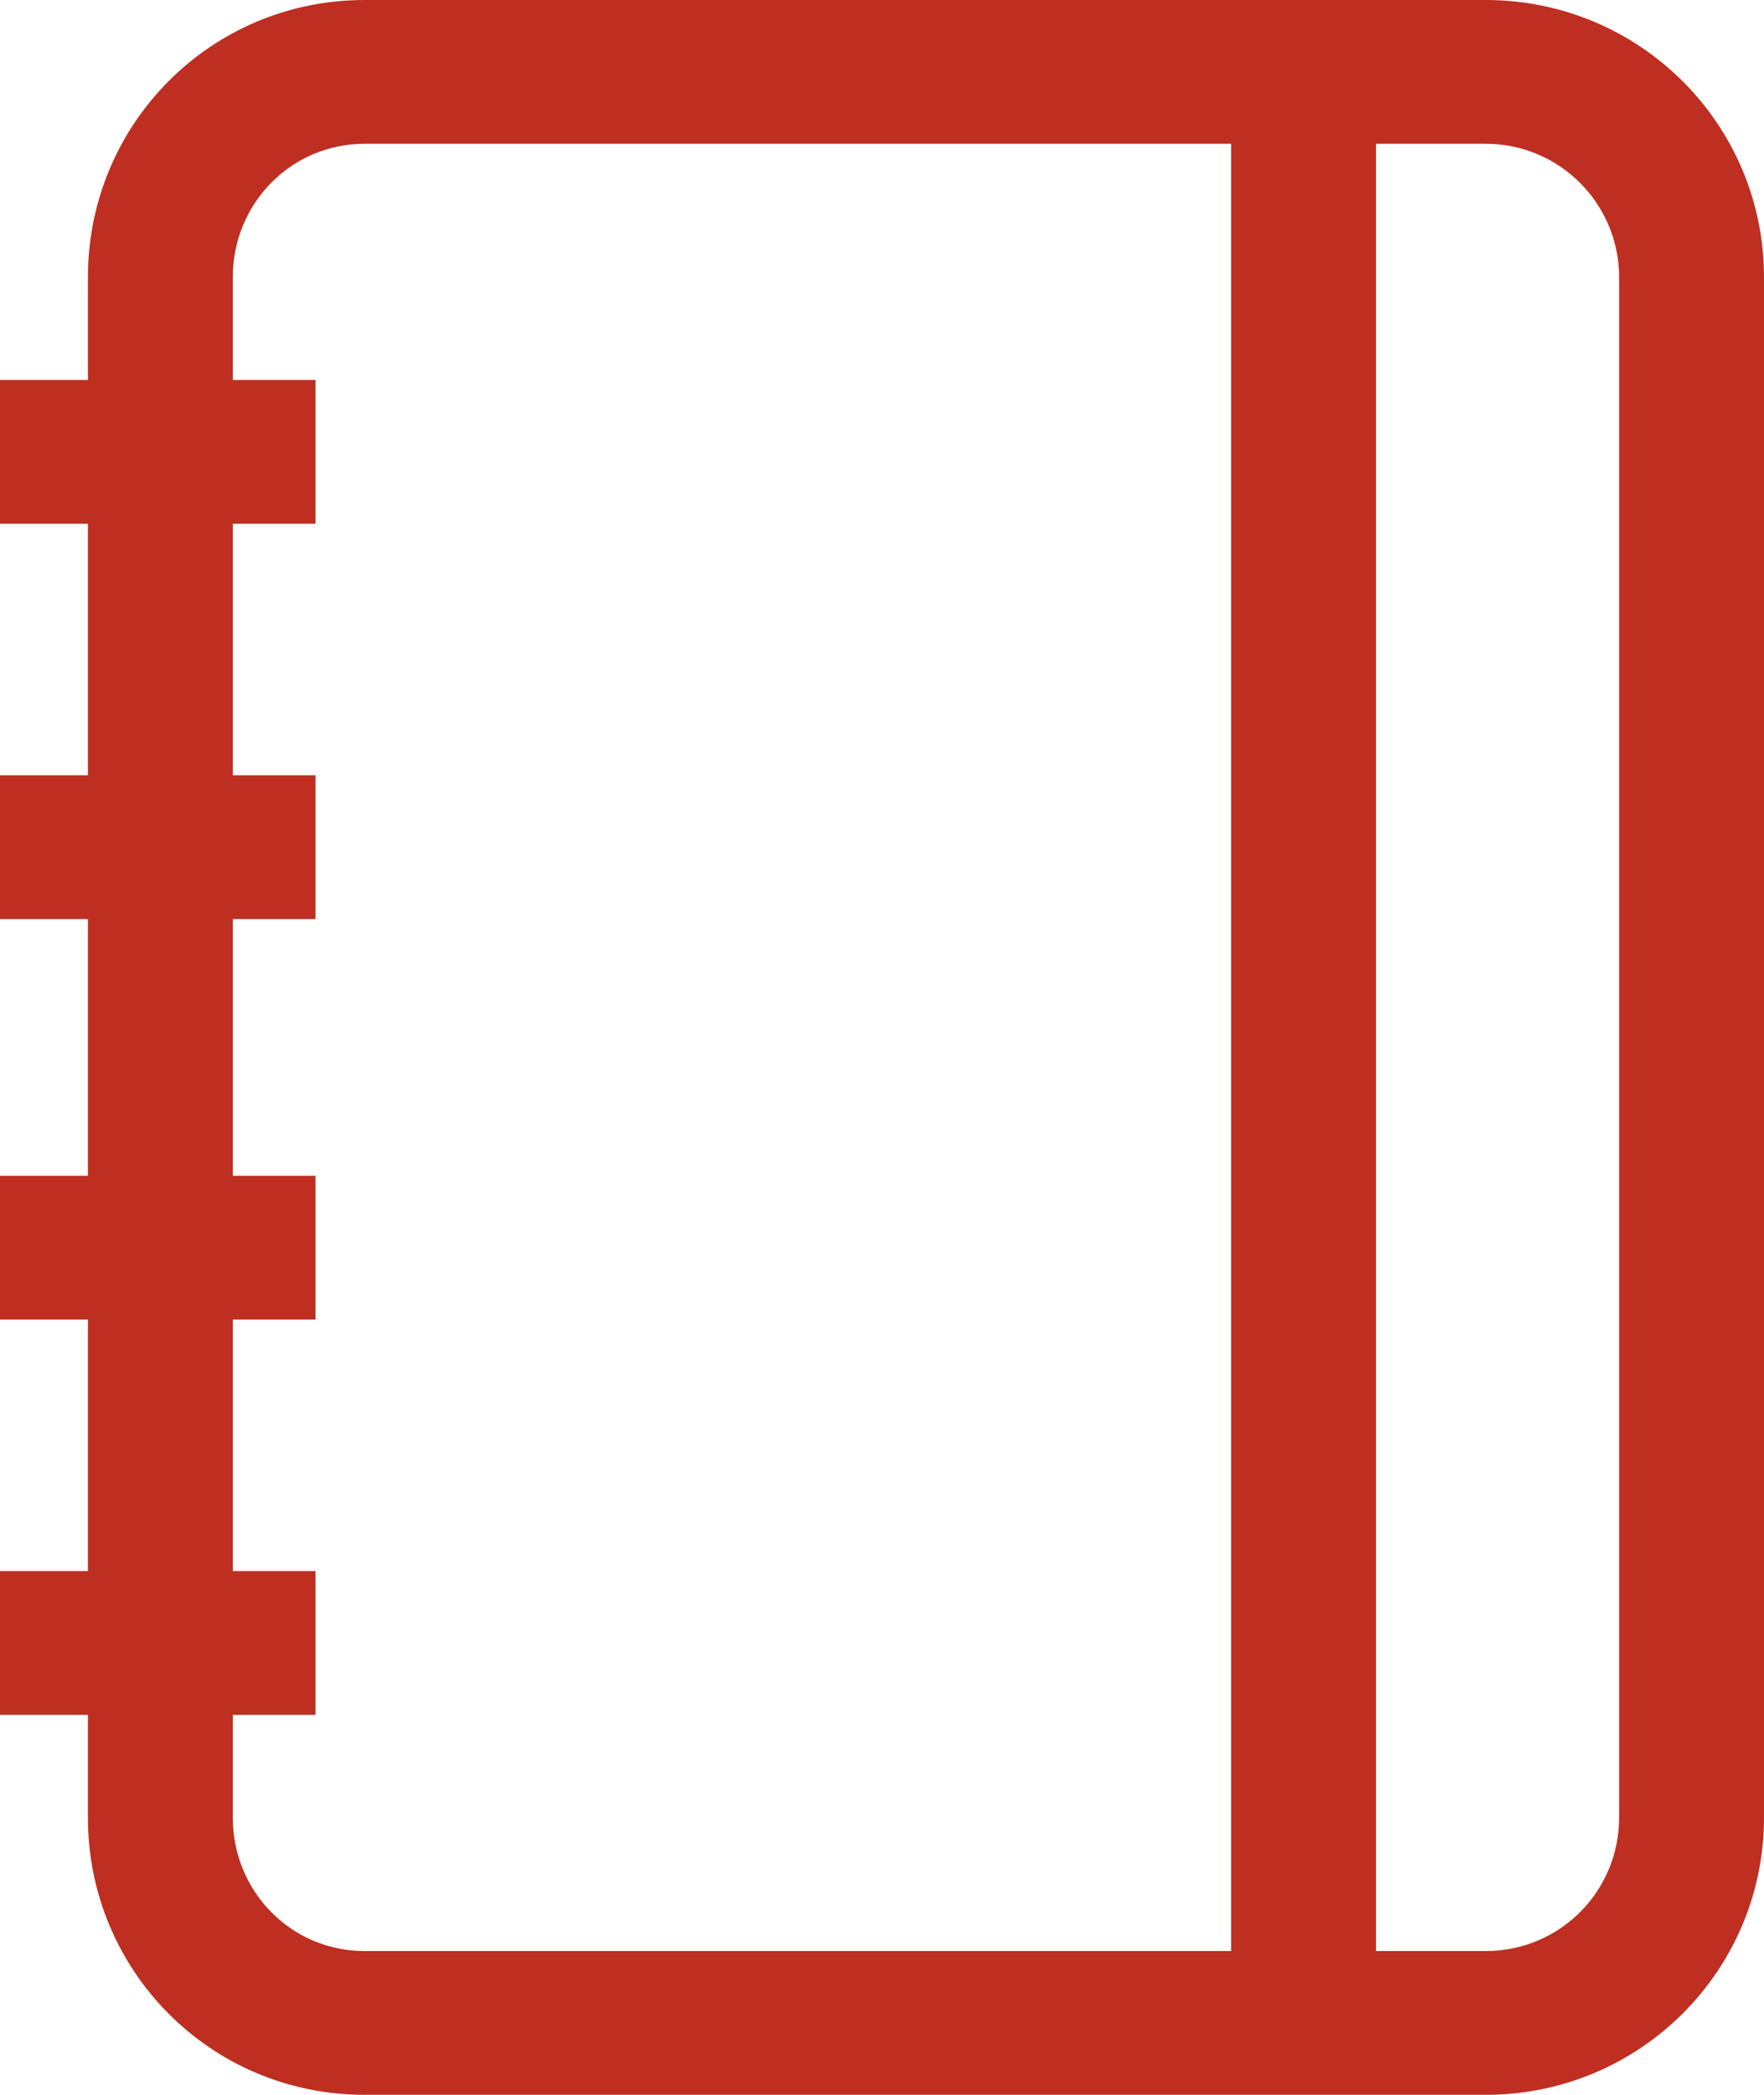 <svg width="32" height="38" viewBox="0 0 32 38" fill="none" xmlns="http://www.w3.org/2000/svg">
<path d="M26.951 0H6.616C3.819 0 1.595 2.254 1.595 5.029V6.892H0V9.5H1.595V14.064H0V16.672H1.595V21.328H0V23.936H1.595V28.5H0V31.108H1.595V32.971C1.595 35.746 3.819 38 6.616 38H26.951C29.748 38 32 35.746 32 32.971V5.029C32 2.254 29.748 0 26.951 0ZM22.334 35.392H6.616C5.274 35.392 4.223 34.303 4.223 32.971V31.108H5.724V28.5H4.223V23.936H5.724V21.328H4.223V16.672H5.724V14.064H4.223V9.5H5.724V6.892H4.223V5.029C4.223 3.698 5.274 2.608 6.616 2.608H22.334V35.392ZM29.372 32.971C29.372 34.303 28.303 35.392 26.951 35.392H24.962V2.608H26.951C28.293 2.608 29.372 3.698 29.372 5.029V32.971Z" fill="#BE2F21"/>
</svg>
